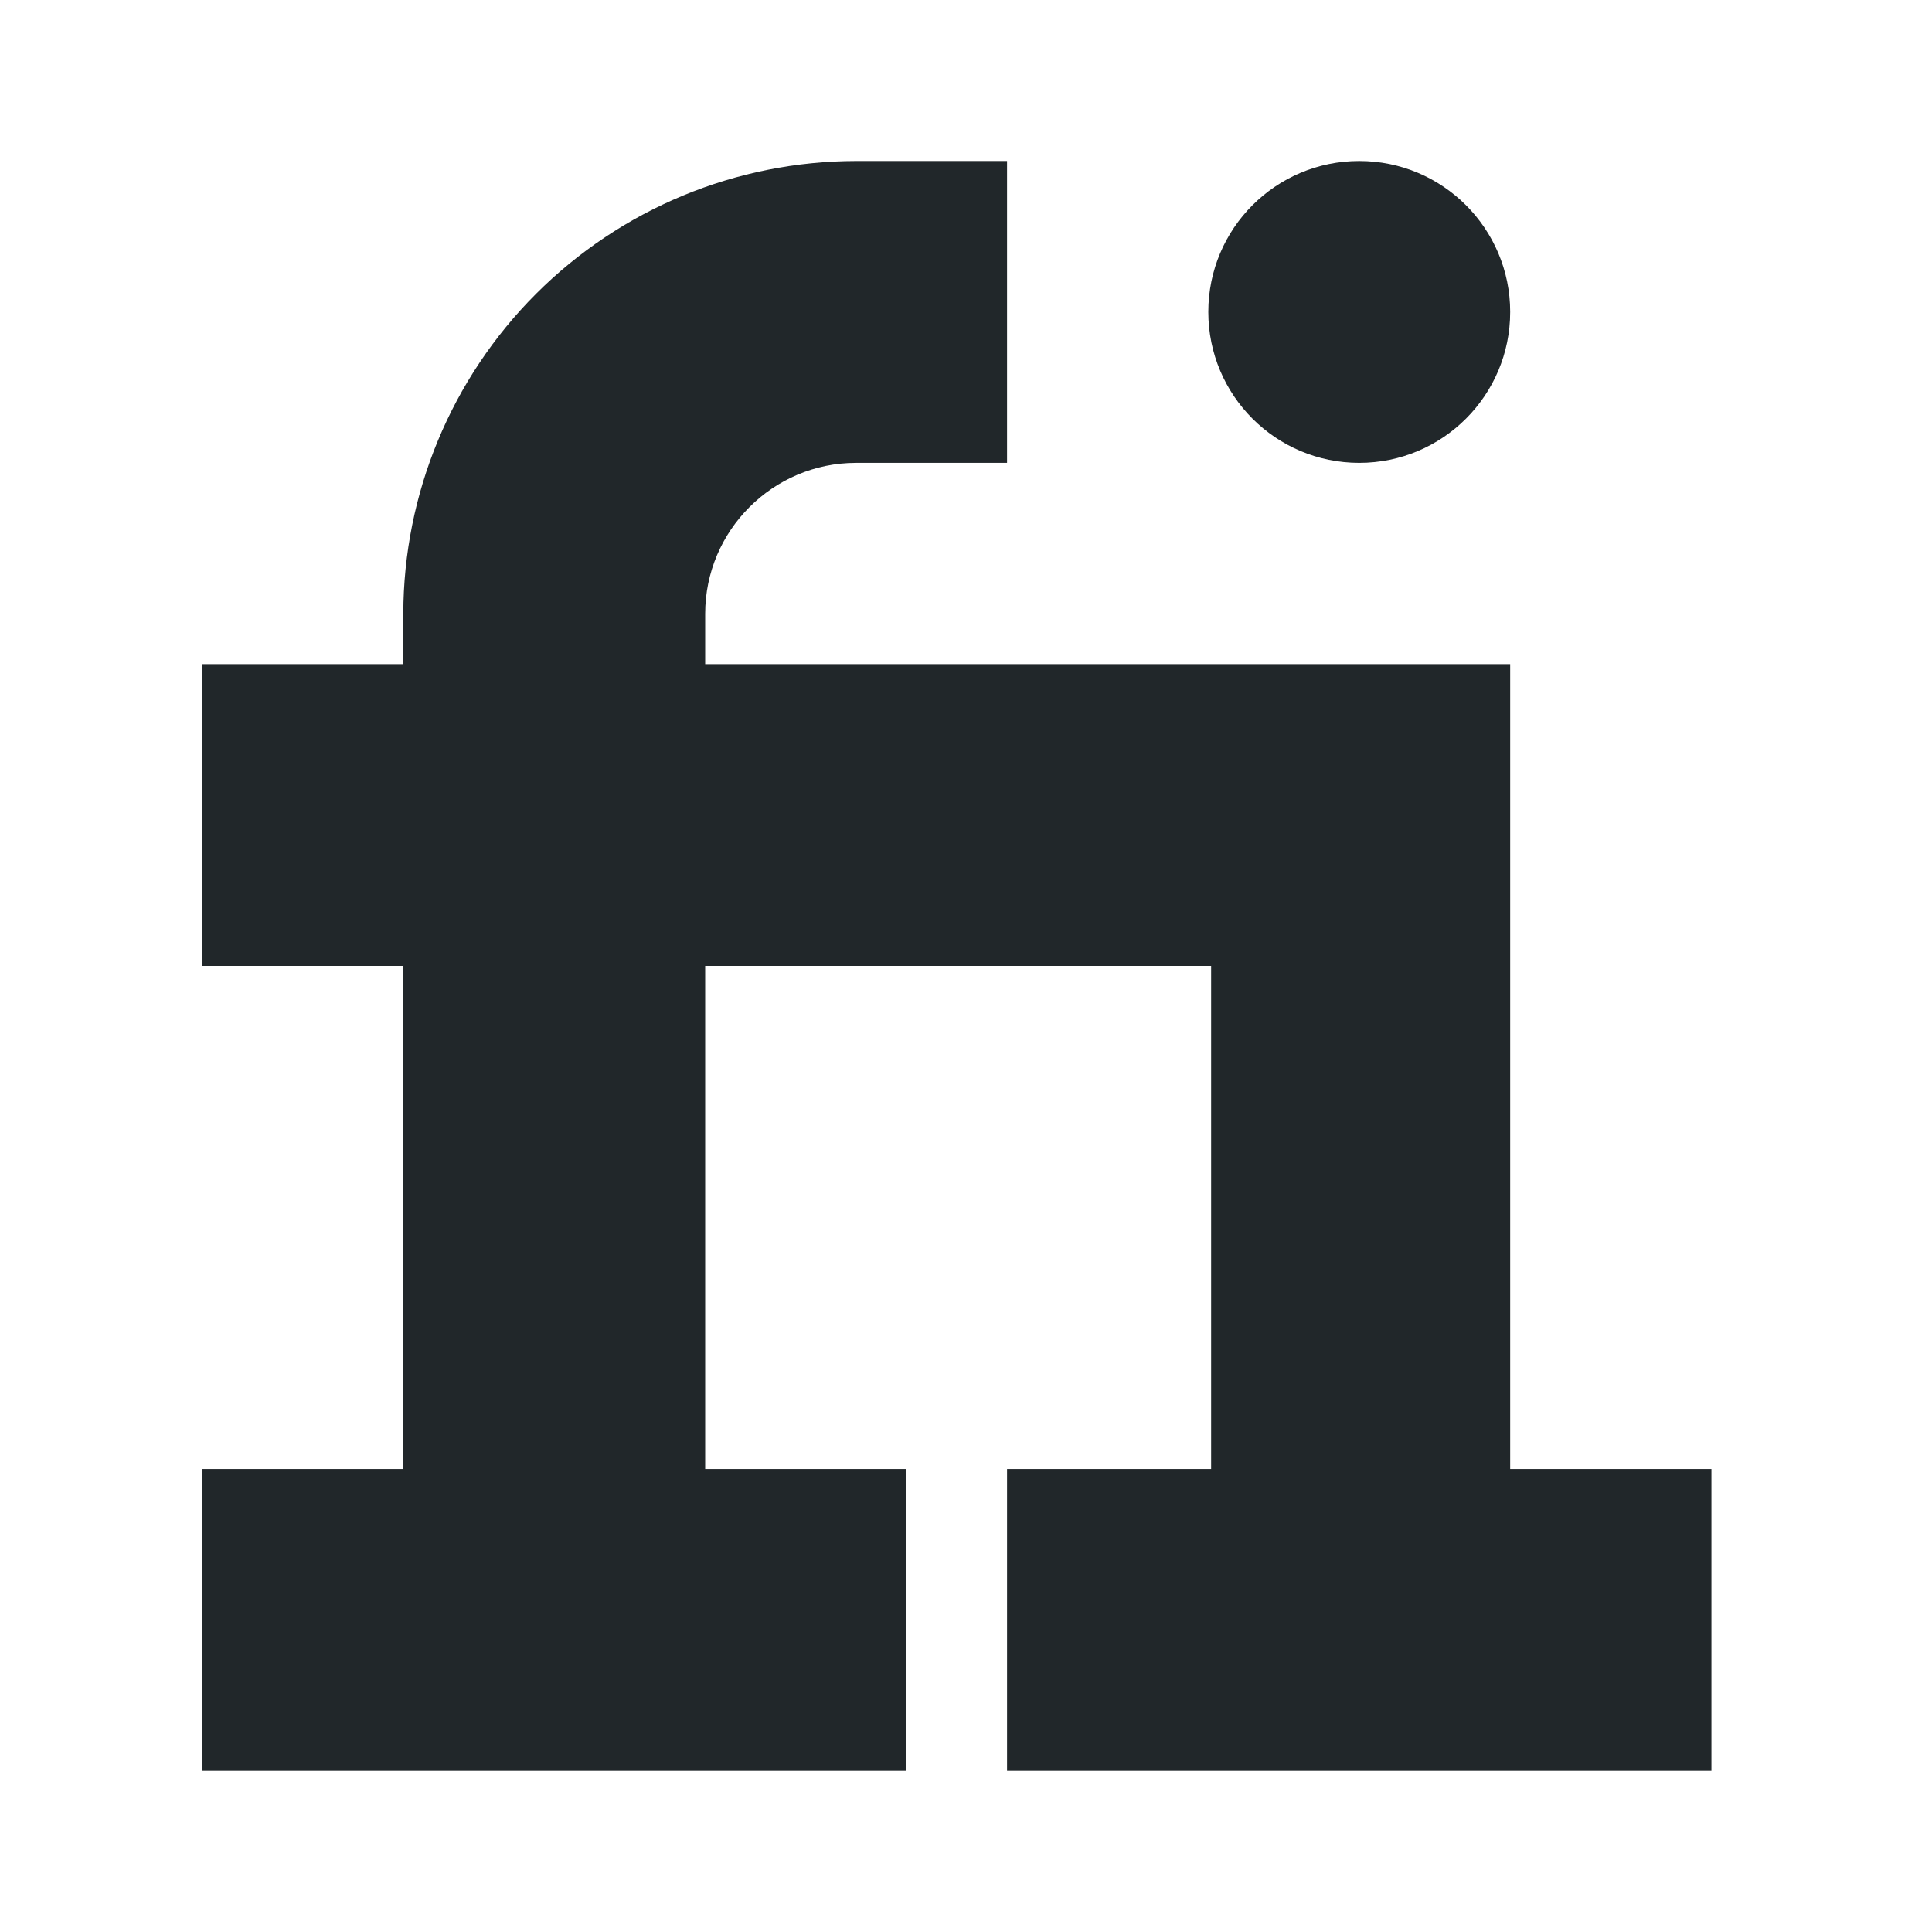 <svg width="24" height="24" viewBox="0 0 24 24" fill="none" xmlns="http://www.w3.org/2000/svg">
<path d="M18.76 18.25V8.25H8.76V7.625C8.76 6.591 9.601 5.75 10.635 5.75H12.51V2H10.635C9.143 2.002 7.714 2.595 6.659 3.65C5.605 4.704 5.012 6.134 5.01 7.625V8.25H2.51V12H5.01V18.25H2.51V22H11.26V18.25H8.76V12H15.045V18.25H12.51V22H21.26V18.25H18.76Z" fill="#21272A"/>
<path d="M16.885 5.75C17.92 5.75 18.76 4.911 18.76 3.875C18.76 2.839 17.92 2 16.885 2C15.849 2 15.01 2.839 15.01 3.875C15.01 4.911 15.849 5.75 16.885 5.75Z" fill="#21272A"/>
</svg>
